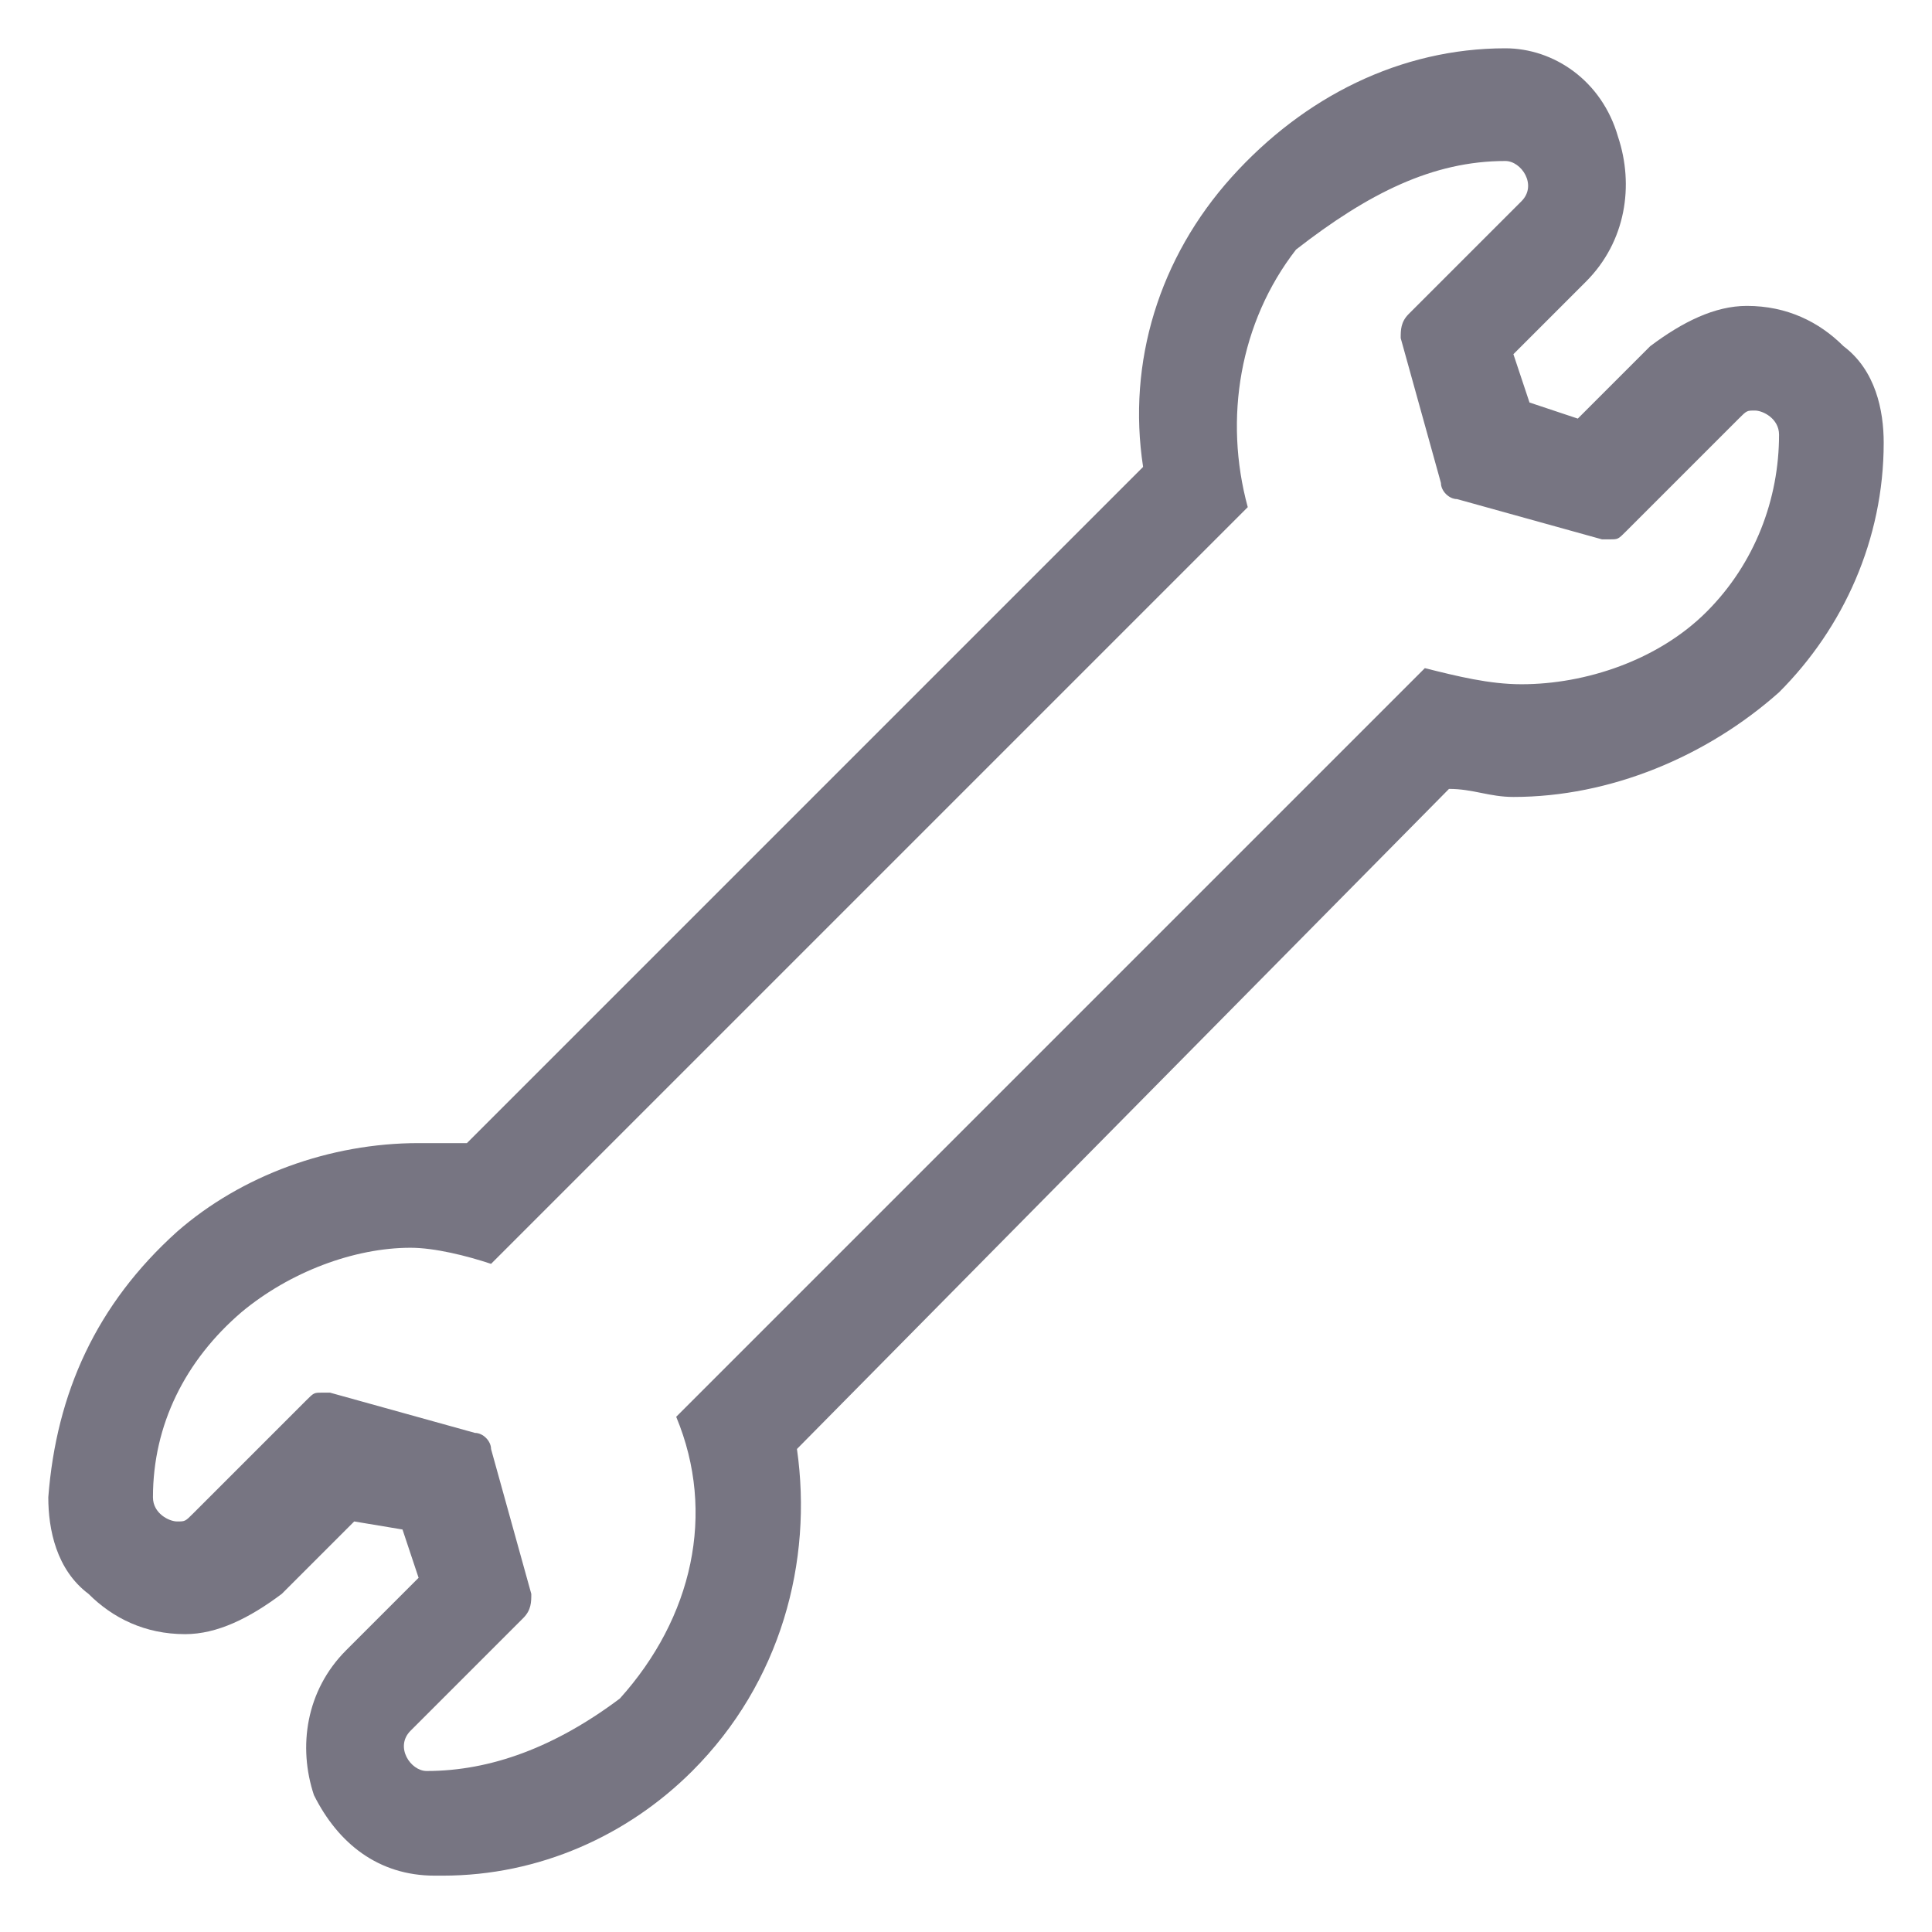 <?xml version="1.0" encoding="utf-8"?>
<!-- Generator: Adobe Illustrator 21.0.2, SVG Export Plug-In . SVG Version: 6.00 Build 0)  -->
<svg version="1.1" id="Ebene_1" xmlns="http://www.w3.org/2000/svg" xmlns:xlink="http://www.w3.org/1999/xlink" x="0px" y="0px"
	 viewBox="0 0 24 24" style="enable-background:new 0 0 24 24;" xml:space="preserve">
<style type="text/css">
	.st0{fill:#777582;}
</style>
<path class="st0" d="M18.7,2c0.2,0,0.4,0.3,0.2,0.5l-1.4,1.4c-0.1,0.1-0.1,0.2-0.1,0.3l0.5,1.8c0,0.1,0.1,0.2,0.2,0.2l1.8,0.5
	c0,0,0,0,0.1,0c0.1,0,0.1,0,0.2-0.1l1.4-1.4c0.1-0.1,0.1-0.1,0.2-0.1c0.1,0,0.3,0.1,0.3,0.3c0,0.8-0.3,1.6-0.9,2.2
	c-0.6,0.6-1.5,0.9-2.3,0.9c-0.4,0-0.8-0.1-1.2-0.2l-9.3,9.3c0.5,1.2,0.2,2.5-0.7,3.5C6.9,21.7,6.1,22,5.3,22c0,0,0,0,0,0
	c-0.2,0-0.4-0.3-0.2-0.5l1.4-1.4c0.1-0.1,0.1-0.2,0.1-0.3l-0.5-1.8c0-0.1-0.1-0.2-0.2-0.2l-1.8-0.5c0,0,0,0-0.1,0
	c-0.1,0-0.1,0-0.2,0.1l-1.4,1.4c-0.1,0.1-0.1,0.1-0.2,0.1c-0.1,0-0.3-0.1-0.3-0.3c0-0.9,0.4-1.7,1.1-2.3c0.6-0.5,1.4-0.8,2.1-0.8
	c0.3,0,0.7,0.1,1,0.2l9.4-9.4c-0.3-1.1-0.1-2.3,0.6-3.2C17,2.4,17.8,2,18.7,2C18.7,2,18.7,2,18.7,2 M18.7,0.6
	C18.7,0.6,18.7,0.6,18.7,0.6C18.7,0.6,18.6,0.6,18.7,0.6c-1.3,0-2.5,0.6-3.4,1.6c-0.9,1-1.3,2.3-1.1,3.6l-8.4,8.4
	c-0.2,0-0.4,0-0.6,0c-1.1,0-2.2,0.4-3,1.1c-1,0.9-1.5,2-1.6,3.3c0,0.4,0.1,0.9,0.5,1.2c0.3,0.3,0.7,0.5,1.2,0.5
	c0.4,0,0.8-0.2,1.2-0.5l0.9-0.9L5,19l0.2,0.6l-0.9,0.9c-0.5,0.5-0.6,1.2-0.4,1.8c0.3,0.6,0.8,1,1.5,1c0,0,0,0,0.1,0
	c1.2,0,2.3-0.5,3.1-1.3c1.1-1.1,1.5-2.6,1.3-4L18,9.8c0.3,0,0.5,0.1,0.8,0.1c1.2,0,2.4-0.5,3.3-1.3c0.8-0.8,1.3-1.9,1.3-3.1
	c0-0.4-0.1-0.9-0.5-1.2c-0.3-0.3-0.7-0.5-1.2-0.5c-0.4,0-0.8,0.2-1.2,0.5l-0.9,0.9L19,5l-0.2-0.6l0.9-0.9c0.5-0.5,0.6-1.2,0.4-1.8
	C19.9,1,19.3,0.6,18.7,0.6L18.7,0.6z"/>
</svg>
